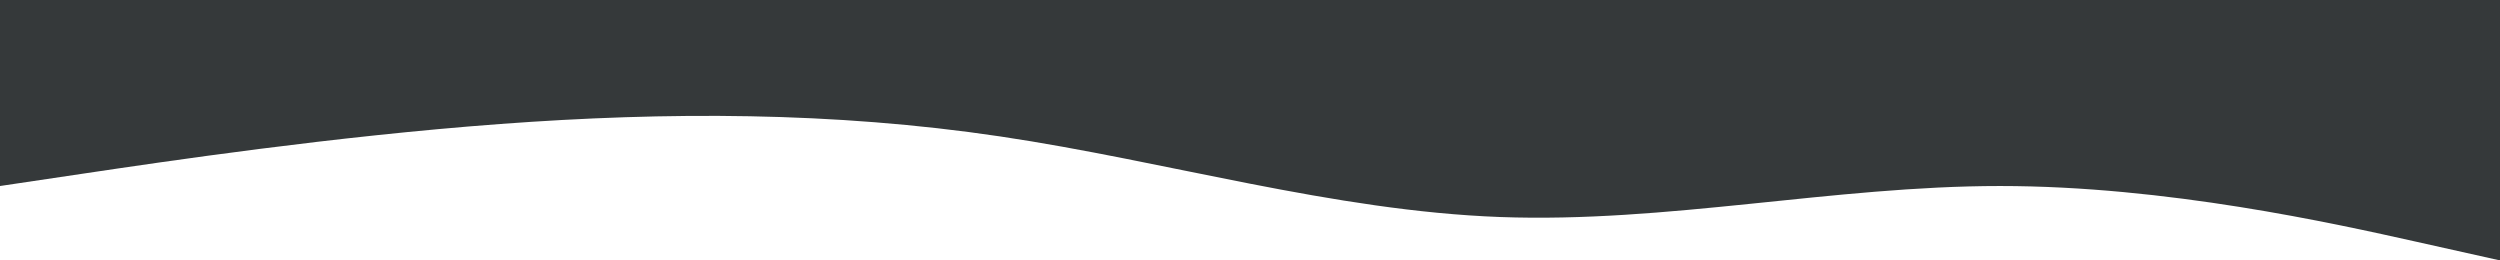 <svg width="1440" height="150" viewBox="0 0 1440 150" fill="none" xmlns="http://www.w3.org/2000/svg">
<path fill-rule="evenodd" clip-rule="evenodd" d="M0 107.143L48 100C96 92.857 192 78.571 288 71.429C384 64.286 480 64.286 576 78.571C672 92.857 768 121.429 864 125C960 128.571 1056 107.143 1152 107.143C1248 107.143 1344 128.571 1392 139.286L1440 150V0H1392C1344 0 1248 0 1152 0C1056 0 960 0 864 0C768 0 672 0 576 0C480 0 384 0 288 0C192 0 96 0 48 0H0V107.143Z" fill="#35393A"/>
</svg>
